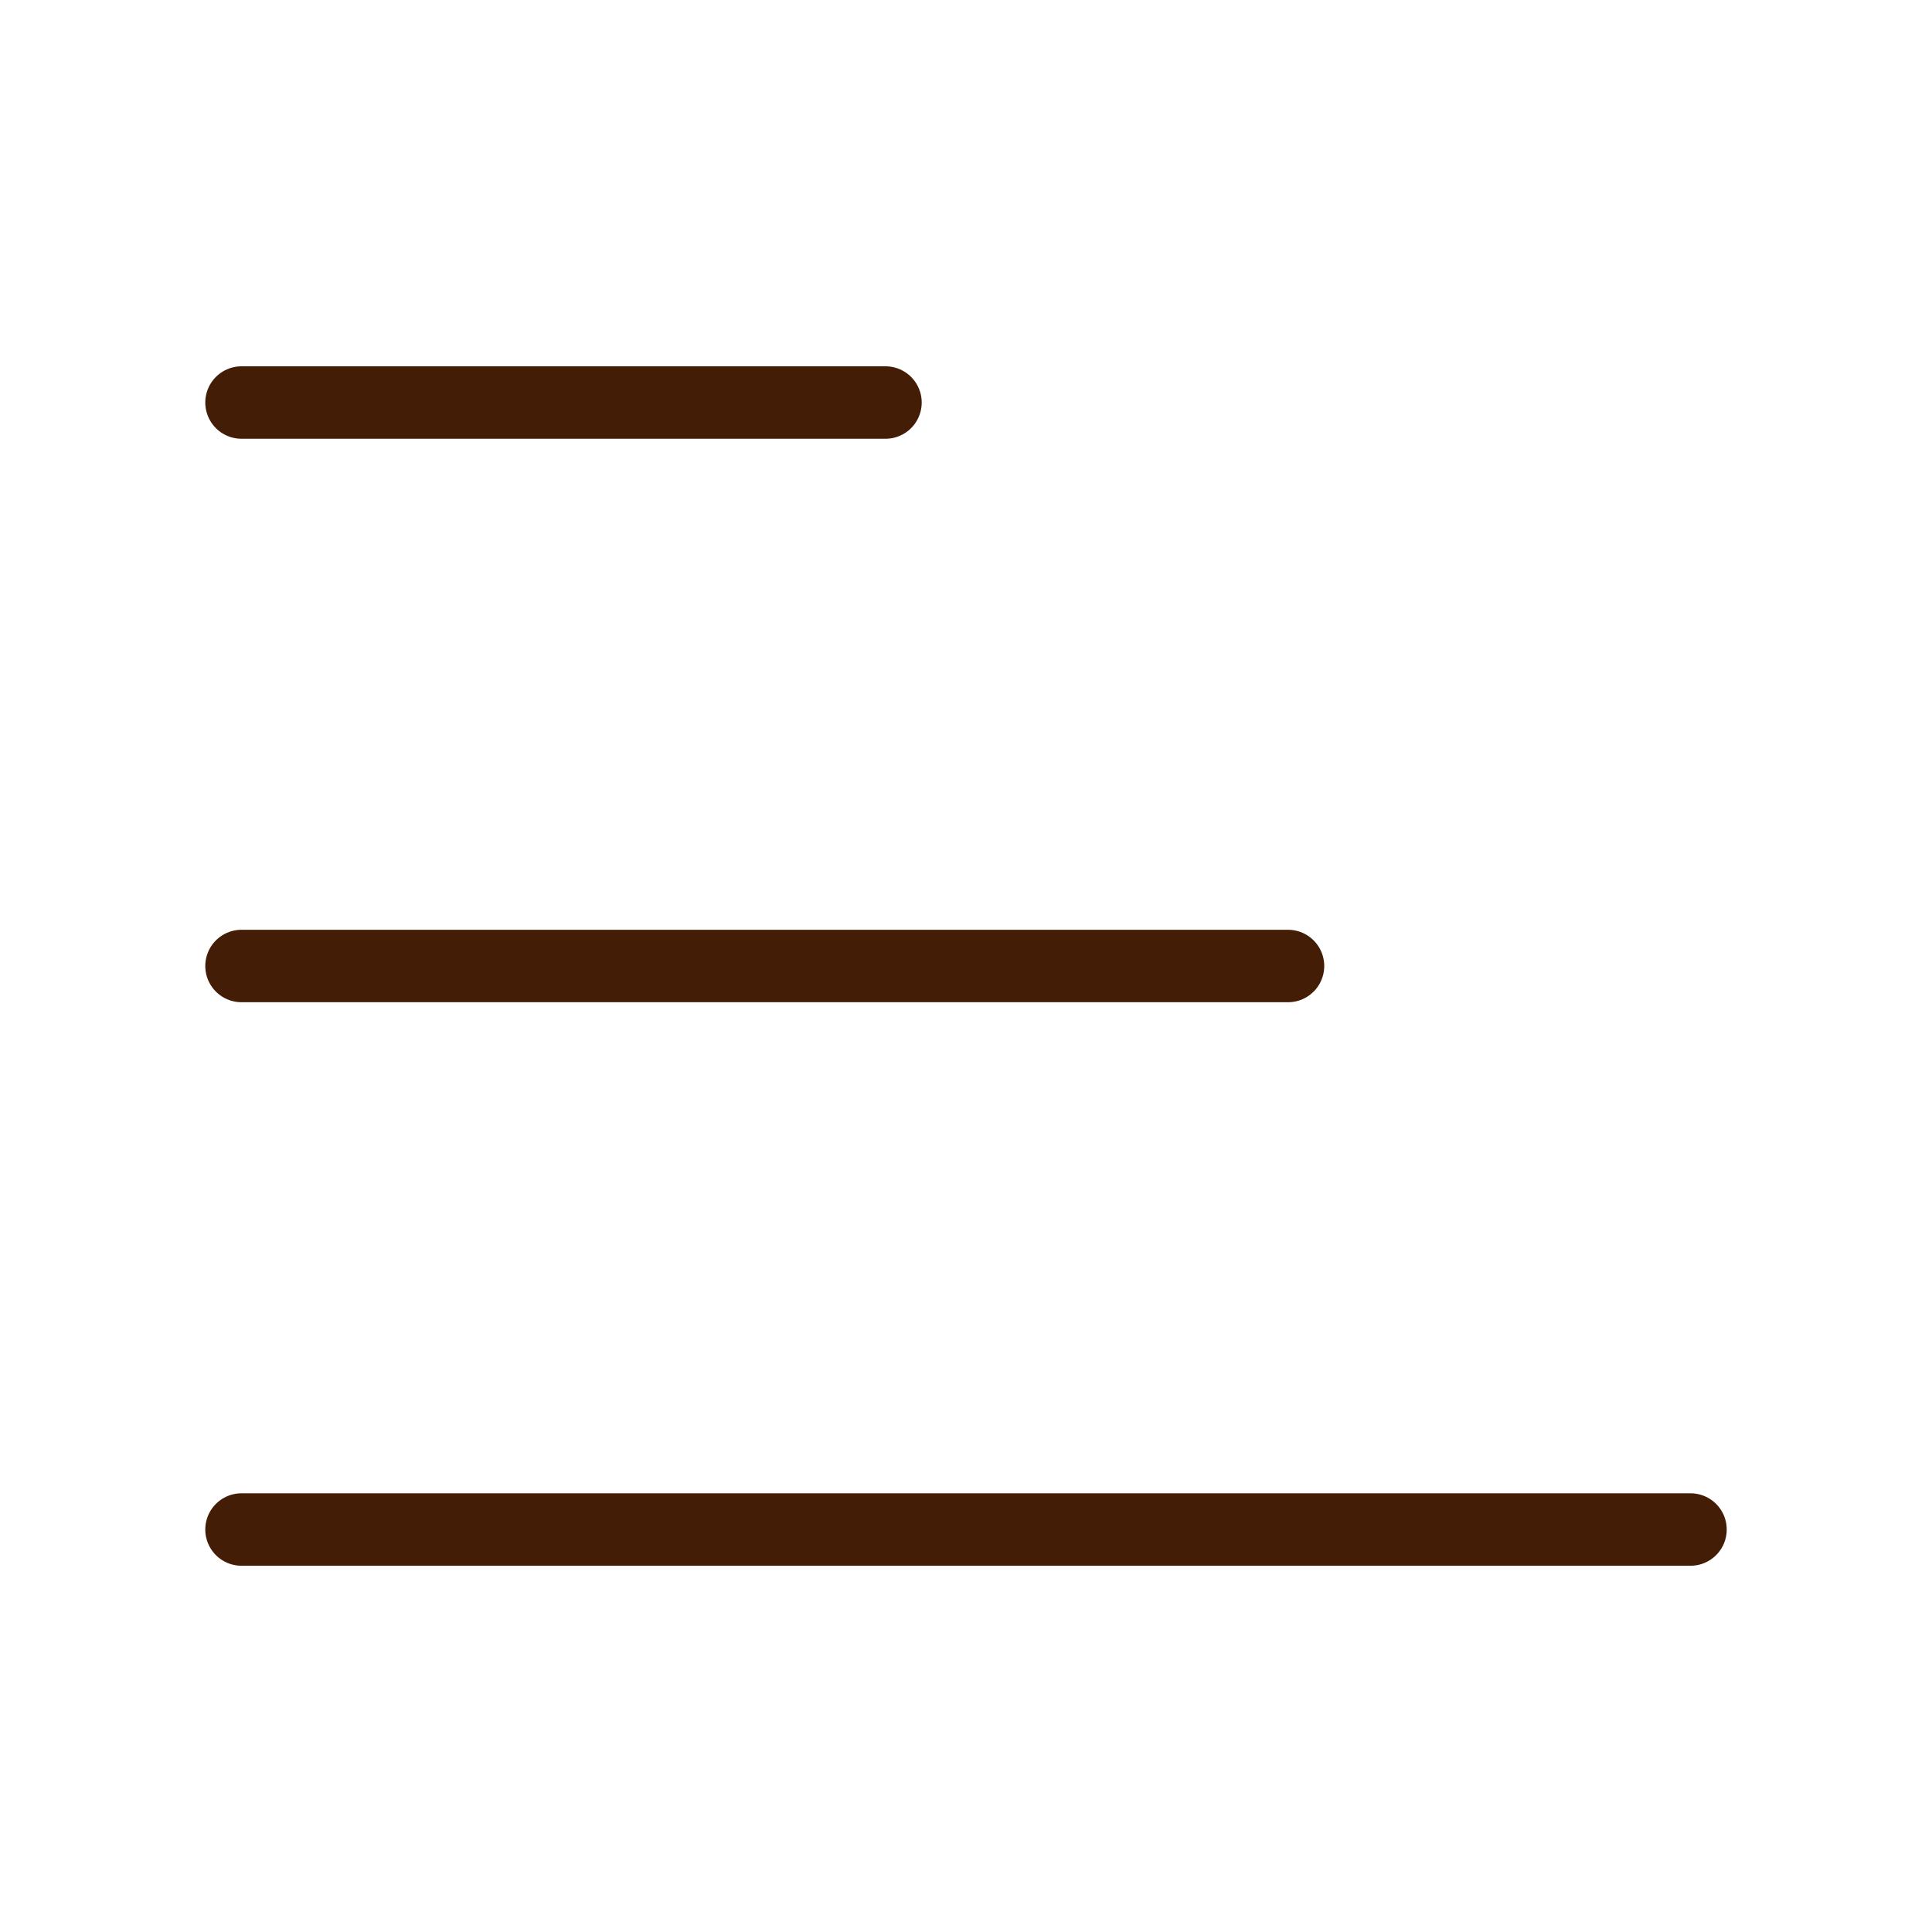 <svg width="40" height="40" viewBox="0 0 40 40" fill="none" xmlns="http://www.w3.org/2000/svg">
<path d="M5 8.334H18.333" stroke="#441D06" stroke-width="1.5" stroke-linecap="round" stroke-linejoin="round"/>
<path d="M5 20H26.667" stroke="#441D06" stroke-width="1.5" stroke-linecap="round" stroke-linejoin="round"/>
<path d="M5 31.667H35" stroke="#441D06" stroke-width="1.5" stroke-linecap="round" stroke-linejoin="round"/>
</svg>

